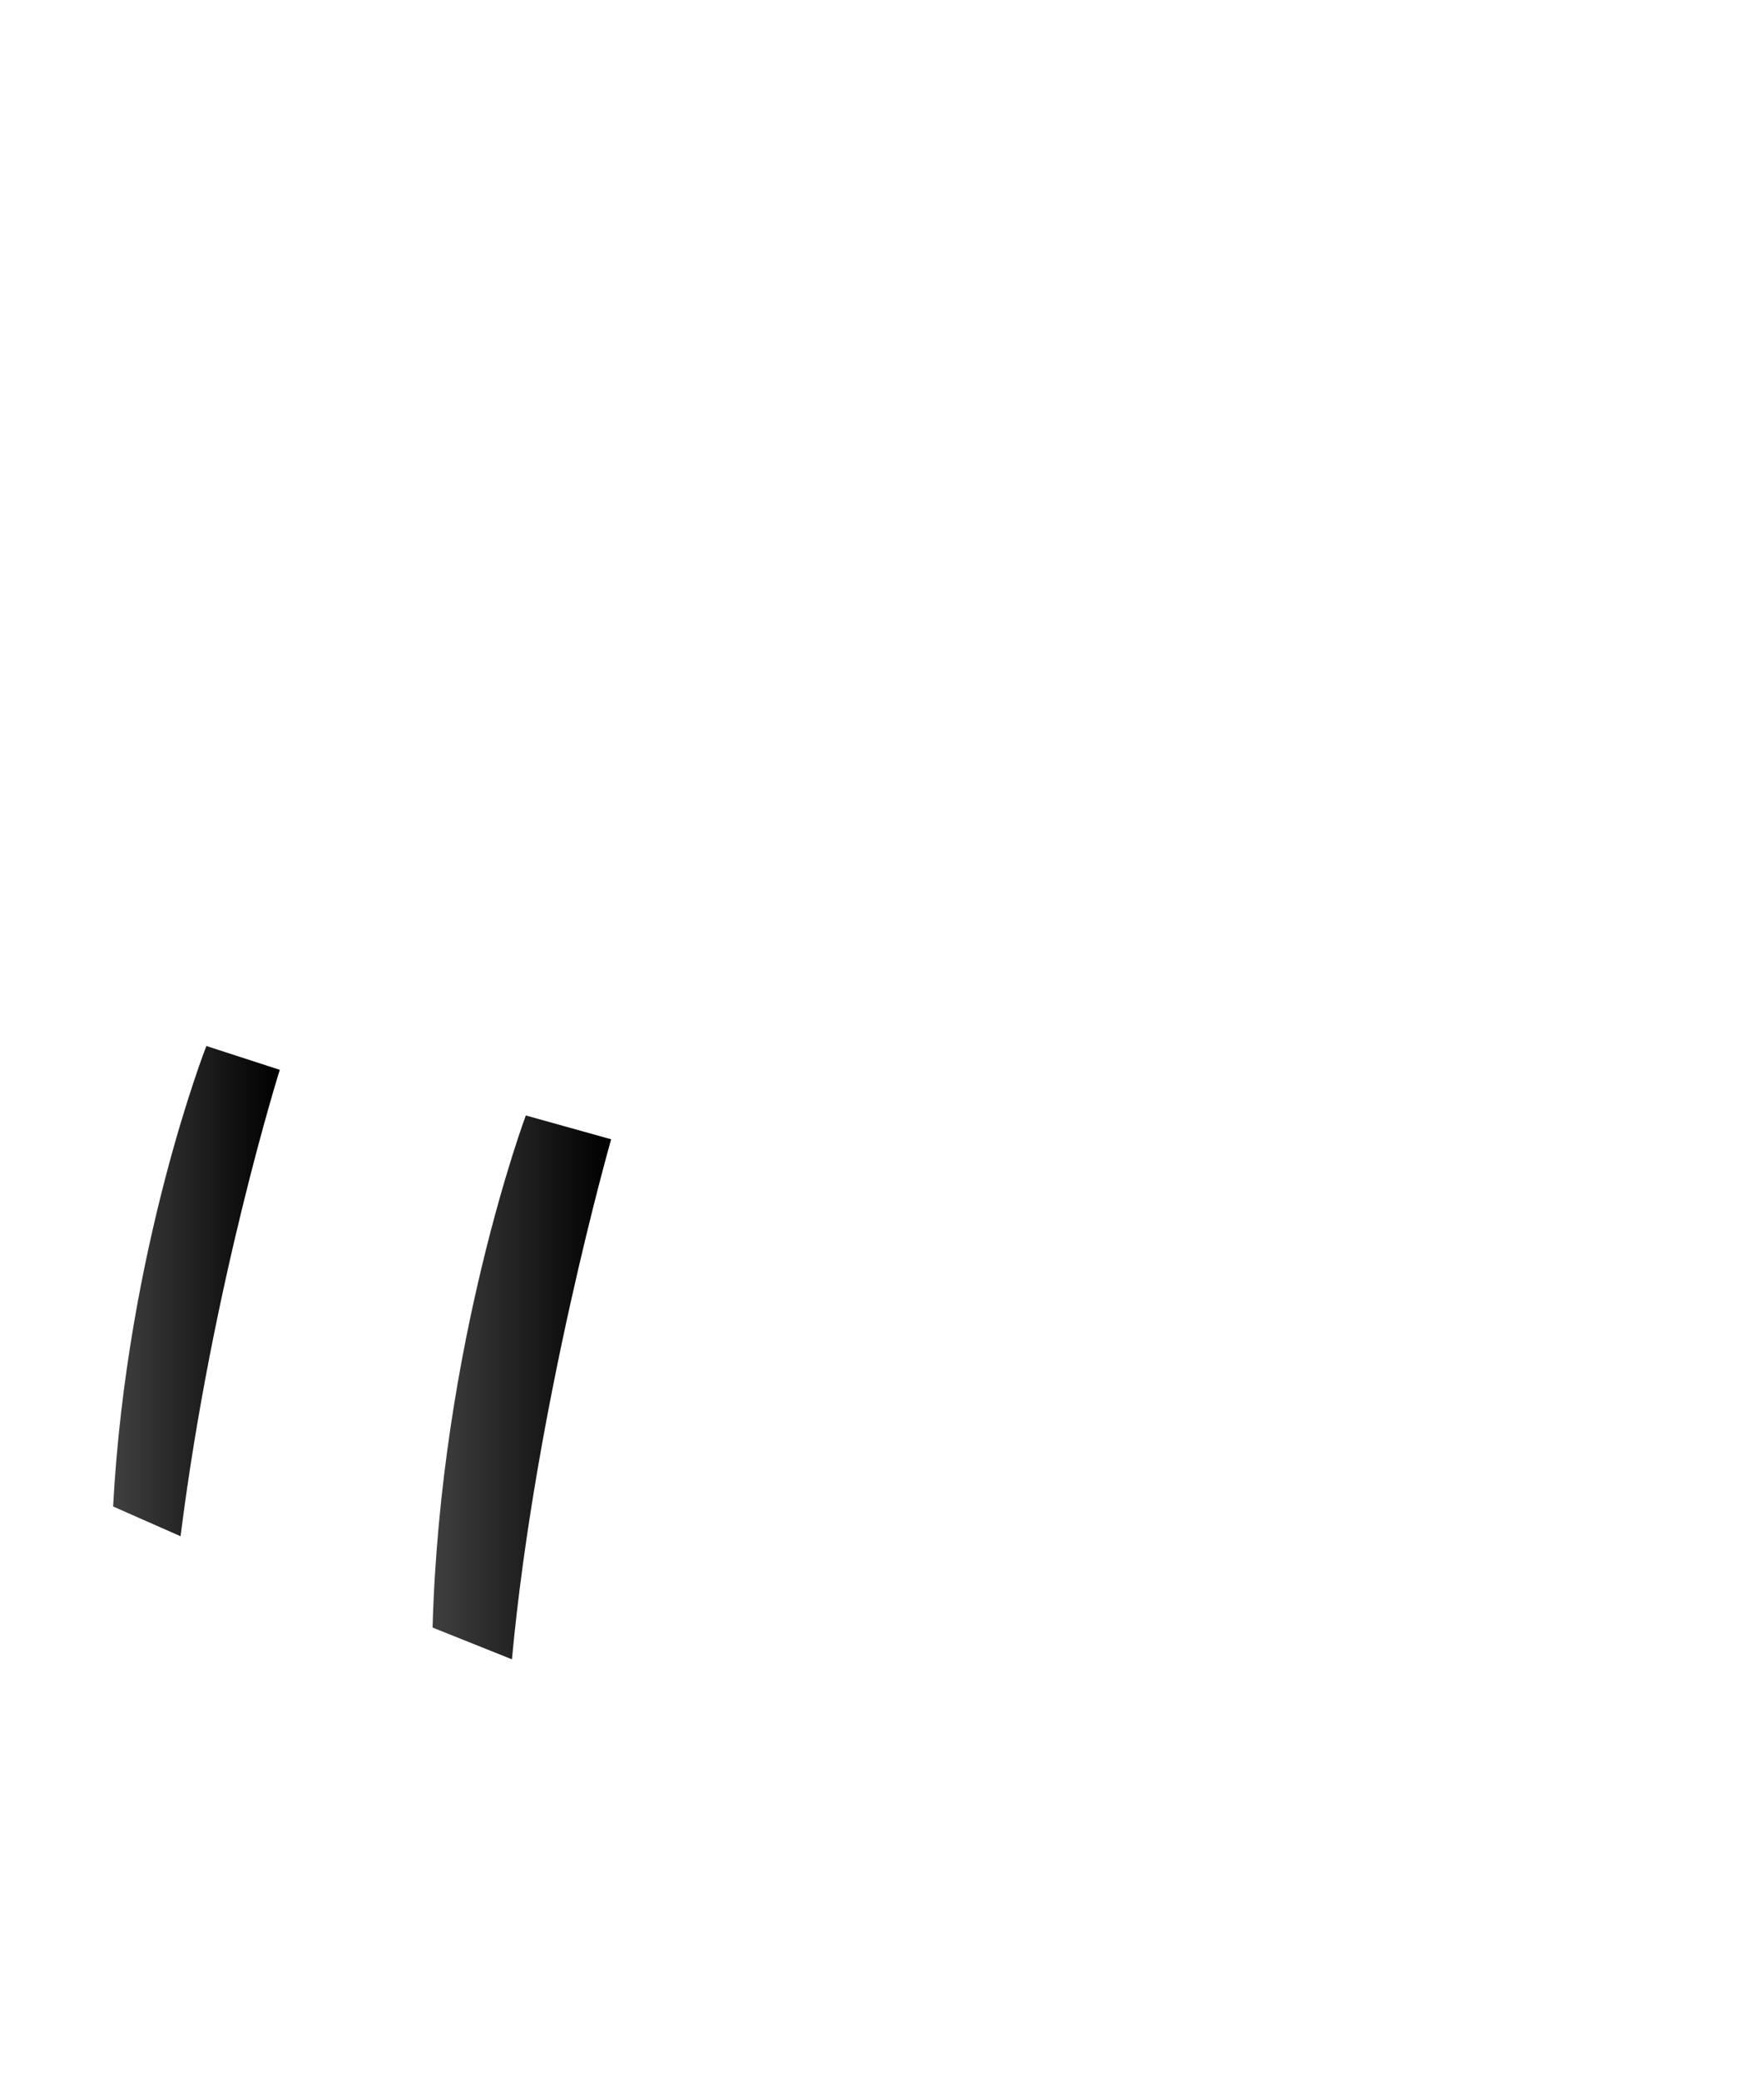 <?xml version="1.0" encoding="utf-8"?>
<!-- Generator: Adobe Illustrator 18.1.1, SVG Export Plug-In . SVG Version: 6.00 Build 0)  -->
<!DOCTYPE svg PUBLIC "-//W3C//DTD SVG 1.1//EN" "http://www.w3.org/Graphics/SVG/1.1/DTD/svg11.dtd">
<svg version="1.1" id="Layer_1" xmlns="http://www.w3.org/2000/svg" xmlns:xlink="http://www.w3.org/1999/xlink" x="0px" y="0px"
	 viewBox="0 0 88.9 104.8" enable-background="new 0 0 88.9 104.8" xml:space="preserve">
<linearGradient id="SVGID_1_" gradientUnits="userSpaceOnUse" x1="5.659" y1="65.018" x2="14.068" y2="65.018">
	<stop  offset="0" style="stop-color:#404041"/>
	<stop  offset="1" style="stop-color:#000000"/>
</linearGradient>
<path fill="url(#SVGID_1_)" d="M10.4,52.7l3.7,1.2c0,0-3.4,10.8-5,23.5l-3.4-1.5C6.4,62.9,10.4,52.7,10.4,52.7z"/>
<linearGradient id="SVGID_2_" gradientUnits="userSpaceOnUse" x1="21.744" y1="69.949" x2="30.731" y2="69.949">
	<stop  offset="0" style="stop-color:#404041"/>
	<stop  offset="1" style="stop-color:#000000"/>
</linearGradient>
<path fill="url(#SVGID_2_)" d="M26.5,56.2l4.3,1.2c0,0-3.8,13.3-5,26.2l-4-1.6C22.2,67.7,26.5,56.2,26.5,56.2z"/>
</svg>
